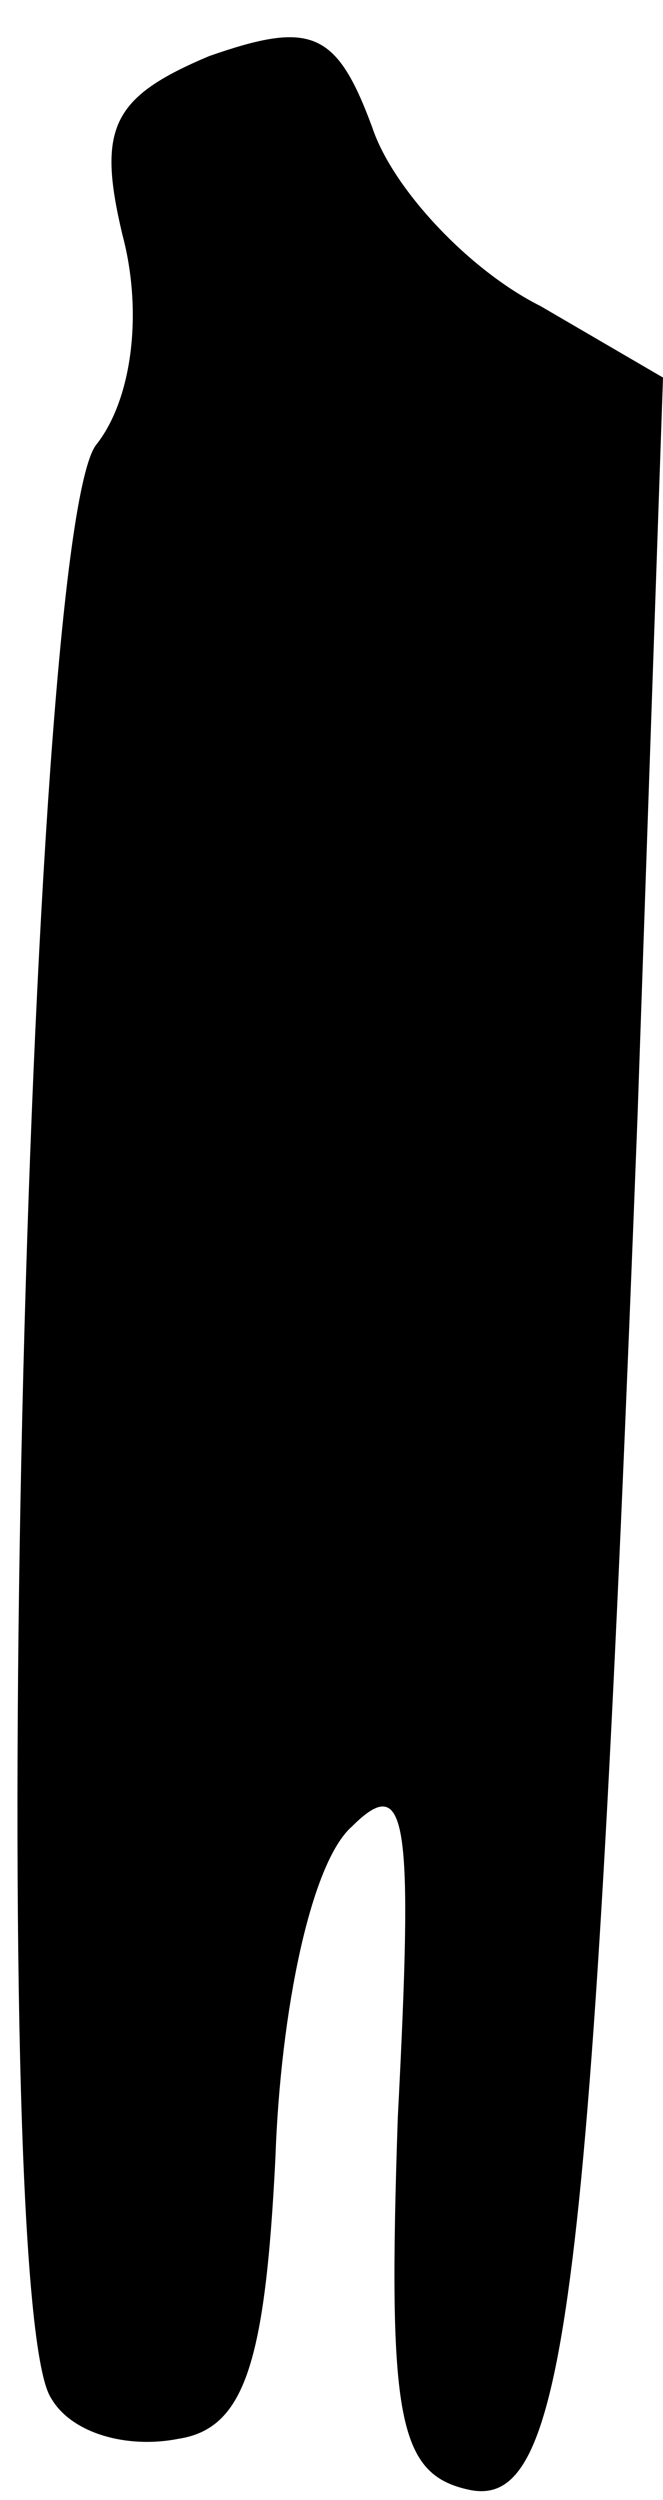 <?xml version="1.0" standalone="no"?>
<!DOCTYPE svg PUBLIC "-//W3C//DTD SVG 20010904//EN"
 "http://www.w3.org/TR/2001/REC-SVG-20010904/DTD/svg10.dtd">
<svg version="1.0" xmlns="http://www.w3.org/2000/svg"
 width="13pt" height="49pt" viewBox="0 0 13 49"
 preserveAspectRatio="xMidYMid meet">
<g transform="translate(0,49) scale(0.1,-0.1)"
fill="#000000" stroke="none">
<path fill="#000000" stroke="none" d="M41 479 c-19 -8 -22 -14 -17 -35 4 -15
2 -32 -5 -41 -14 -16 -22 -363 -9 -383 4 -7 15 -10 25 -8 13 2 17 15 19 55 1
29 7 58 15 65 11 11 12 1 9 -57 -2 -59 0 -70 14 -73 19 -4 24 35 33 269 l5
145 -24 14 c-14 7 -29 23 -33 35 -7 19 -12 21 -32 14z"/>
</g>
</svg>
